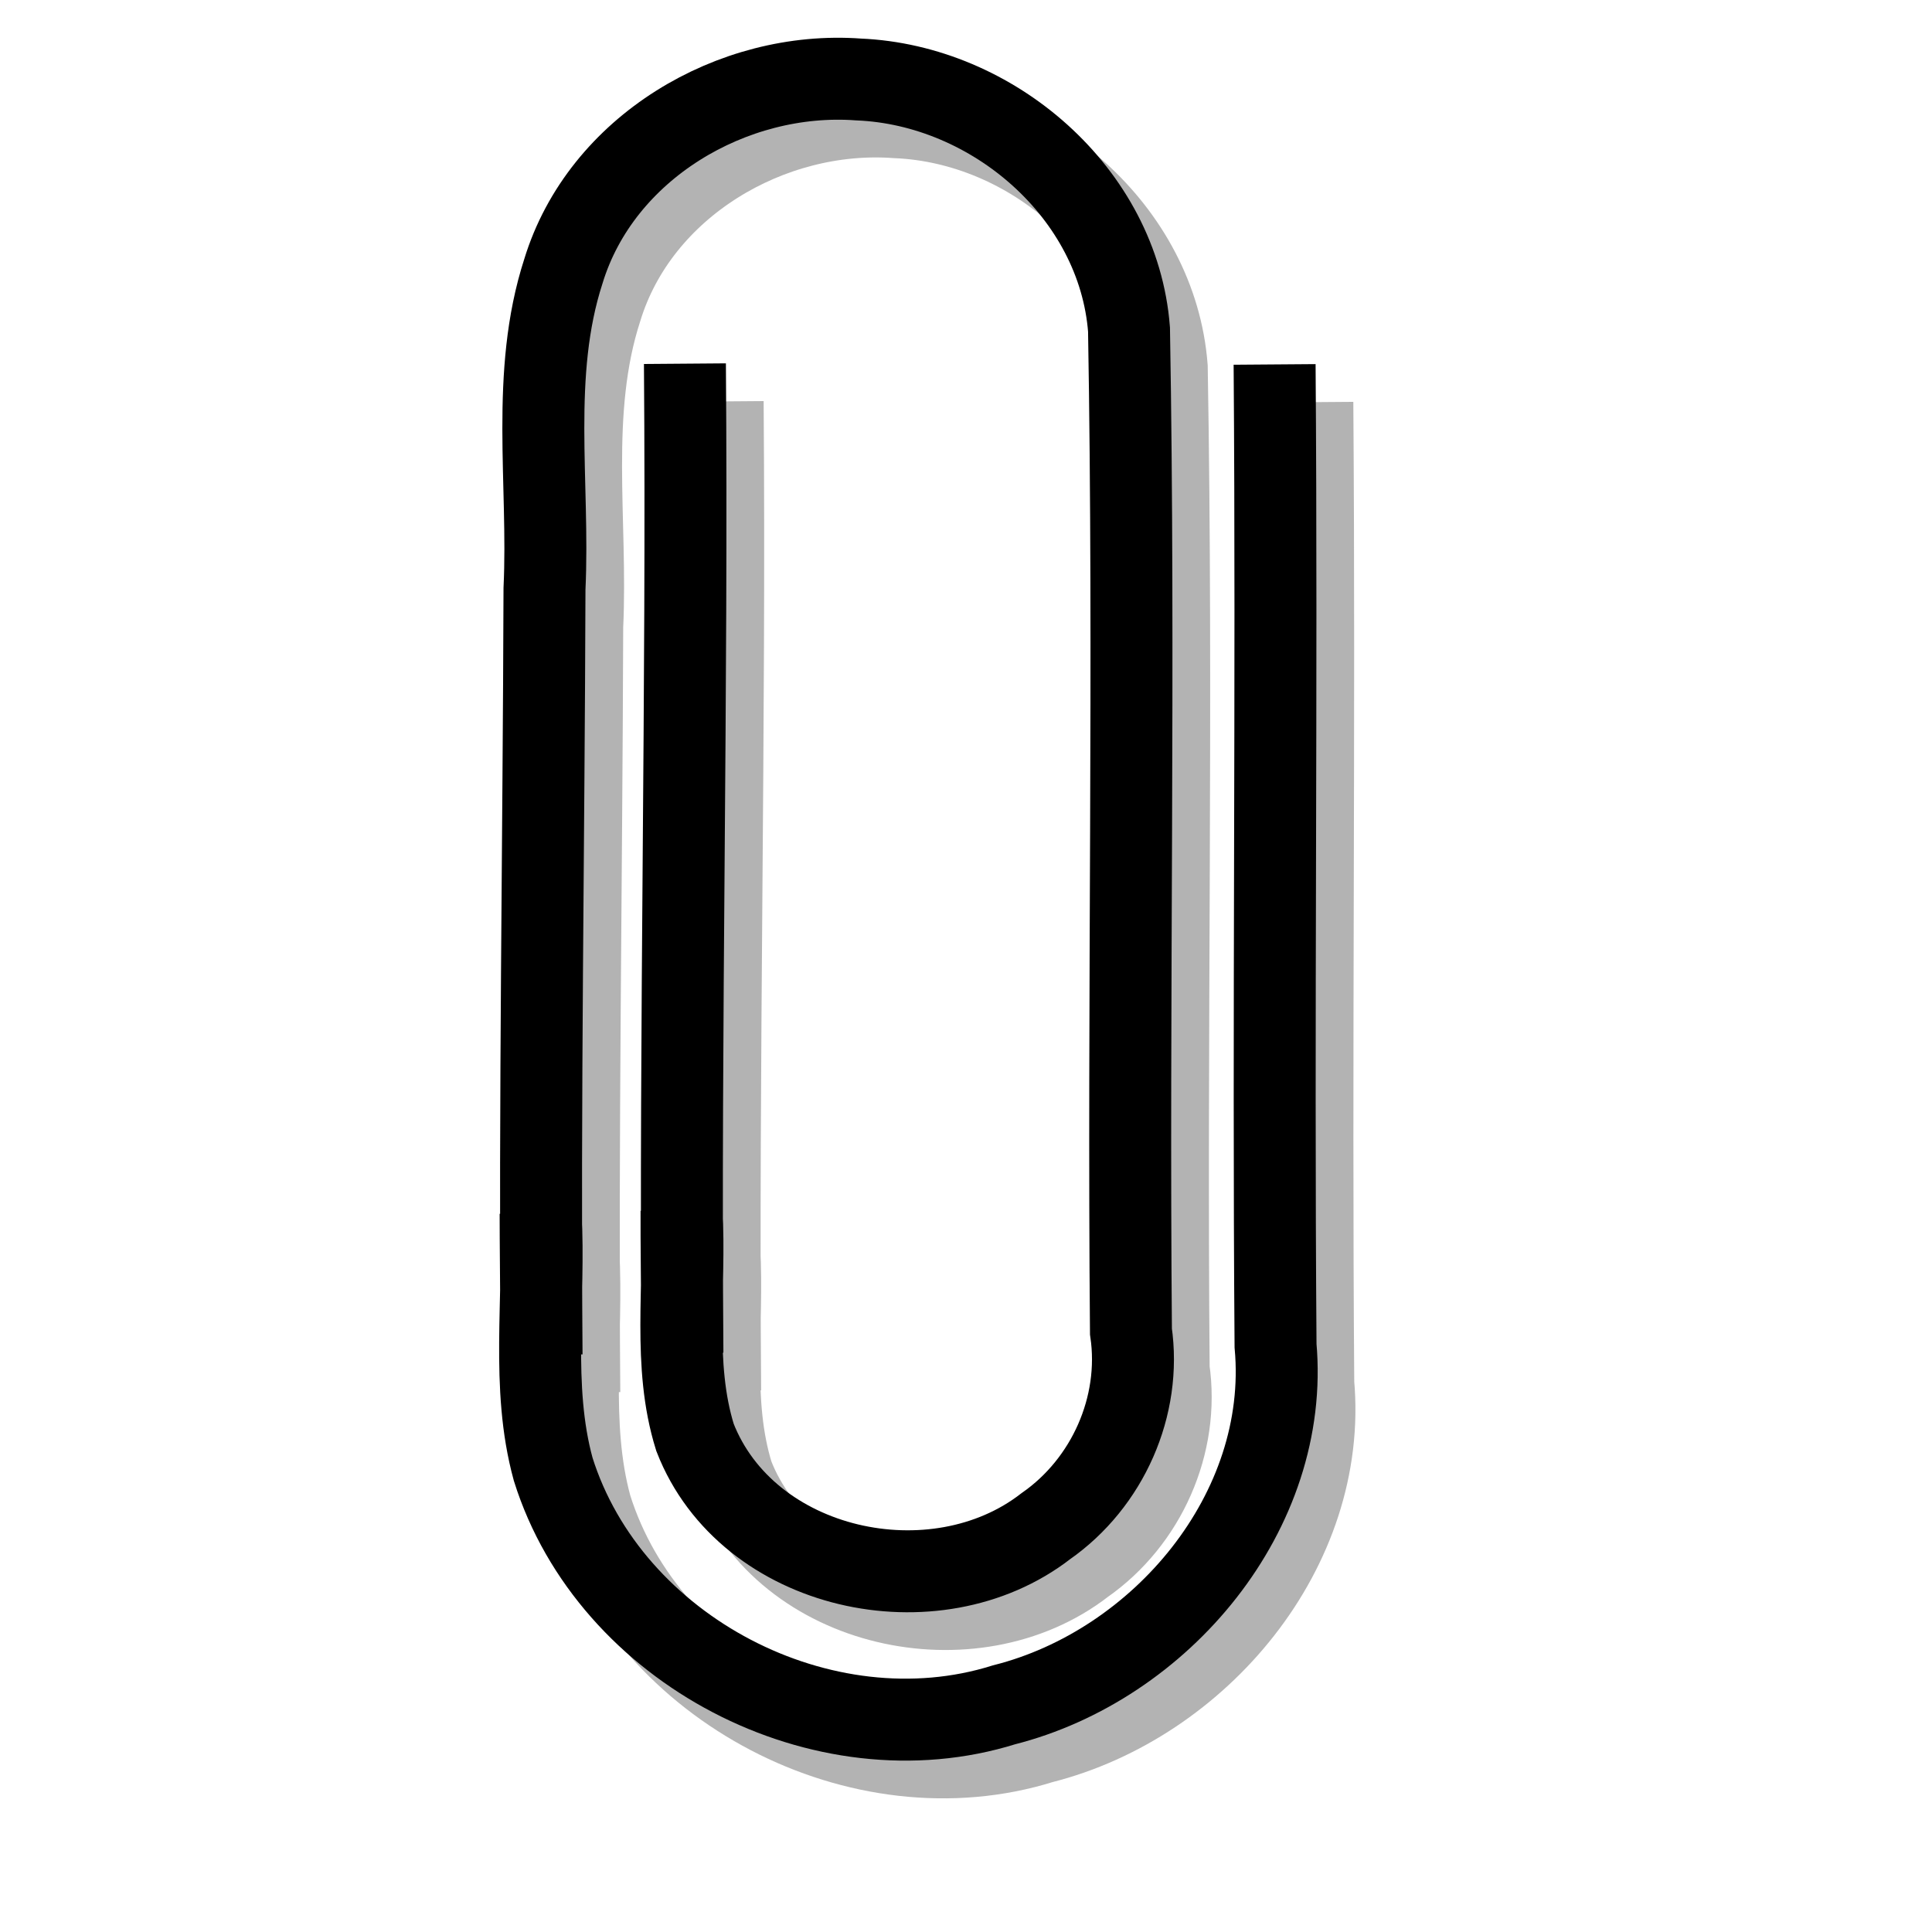 <?xml version="1.0" encoding="UTF-8" standalone="no"?>
<!DOCTYPE svg PUBLIC "-//W3C//DTD SVG 20010904//EN"
"http://www.w3.org/TR/2001/REC-SVG-20010904/DTD/svg10.dtd">
<!-- Created with Inkscape (http://www.inkscape.org/) -->
<svg
   width="48pt"
   height="48pt"
   id="svg1706"
   sodipodi:version="0.32"
   inkscape:version="0.40"
   sodipodi:docbase="/home/andrew/lila"
   sodipodi:docname="menu_attachment.svg"
   xmlns="http://www.w3.org/2000/svg"
   xmlns:cc="http://web.resource.org/cc/"
   xmlns:inkscape="http://www.inkscape.org/namespaces/inkscape"
   xmlns:sodipodi="http://sodipodi.sourceforge.net/DTD/sodipodi-0.dtd"
   xmlns:rdf="http://www.w3.org/1999/02/22-rdf-syntax-ns#"
   xmlns:dc="http://purl.org/dc/elements/1.1/"
   xmlns:xlink="http://www.w3.org/1999/xlink">
  <defs
     id="defs3">
    <linearGradient
       xlink:href="#linearGradient584"
       id="linearGradient587"
       x1="6.684"
       y1="3.639"
       x2="47.008"
       y2="43.963"
       gradientTransform="scale(1,1)"
       gradientUnits="userSpaceOnUse" />
    <linearGradient
       xlink:href="#linearGradient866"
       id="linearGradient586"
       x1="3.802"
       y1="1.477"
       x2="57.288"
       y2="53.75"
       gradientTransform="scale(0.942,1.061)"
       gradientUnits="userSpaceOnUse" />
    <linearGradient
       id="linearGradient584">
      <stop
         style="stop-color:#ffffff;stop-opacity:1;"
         offset="0"
         id="stop585" />
      <stop
         style="stop-color:#ffffff;stop-opacity:0;"
         offset="1"
         id="stop586" />
    </linearGradient>
    <linearGradient
       id="linearGradient866">
      <stop
         style="stop-color:#ffffff;stop-opacity:1;"
         offset="0"
         id="stop867" />
      <stop
         style="stop-color:#d9cce6;stop-opacity:1;"
         offset="1"
         id="stop868" />
    </linearGradient>
    <linearGradient
       inkscape:collect="always"
       xlink:href="#linearGradient866"
       id="linearGradient2936"
       gradientUnits="userSpaceOnUse"
       gradientTransform="scale(0.942,1.061)"
       x1="3.802"
       y1="1.477"
       x2="57.288"
       y2="53.75" />
  </defs>
  <sodipodi:namedview
     id="base"
     pagecolor="#ffffff"
     bordercolor="#666666"
     borderopacity="1.0"
     inkscape:pageopacity="0.0"
     inkscape:pageshadow="2"
     inkscape:zoom="10.437500"
     inkscape:cx="24.000000"
     inkscape:cy="24.189026"
     inkscape:current-layer="svg1706"
     showgrid="true"
     inkscape:grid-bbox="true"
     gridspacingy="1pt"
     gridspacingx="1pt"
     gridoriginy="0pt"
     gridoriginx="0pt"
     inkscape:window-width="640"
     inkscape:window-height="687"
     inkscape:window-x="64"
     inkscape:window-y="0" />
  <g
     id="layer1"
     inkscape:label="Layer 1"
     inkscape:groupmode="layer" />
  <path
     style="fill:none;fill-opacity:1;fill-rule:nonzero;stroke:#000000;stroke-width:2.715;stroke-linecap:butt;stroke-linejoin:miter;stroke-miterlimit:4;stroke-dashoffset:12.5;stroke-opacity:1"
     d="M 22.689,12.047 C 22.774,22.97 22.521,33.893 22.606,44.816 C 22.599,43.398 22.57,40.84 22.577,40.124 C 22.719,42.616 22.269,45.2 23.023,47.617 C 24.753,52.058 30.977,53.401 34.646,50.555 C 36.691,49.128 37.827,46.58 37.464,44.106 C 37.369,33.042 37.593,21.976 37.4,10.914 C 37.05,6.388 32.886,2.818 28.443,2.633 C 24.268,2.324 19.912,4.889 18.663,8.985 C 17.562,12.385 18.201,16 18.037,19.502 C 18.012,27.959 17.874,36.416 17.94,44.873 C 17.933,43.484 17.906,40.815 17.909,40.216 C 18.064,43.028 17.572,45.922 18.325,48.67 C 20.203,54.665 27.262,58.35 33.261,56.474 C 38.458,55.159 42.748,50.069 42.254,44.575 C 42.171,33.741 42.305,22.906 42.223,12.072"
     id="path1699" />
  <path
     style="fill:none;fill-opacity:1;fill-rule:nonzero;stroke:#000000;stroke-width:2.715;stroke-linecap:butt;stroke-linejoin:miter;stroke-miterlimit:4;stroke-dashoffset:12.5;stroke-opacity:1;opacity:0.3;"
     d="M 23.939,13.297 C 24.024,24.22 23.771,35.143 23.856,46.066 C 23.849,44.648 23.82,42.09 23.827,41.374 C 23.969,43.866 23.519,46.45 24.273,48.867 C 26.003,53.308 32.227,54.651 35.896,51.805 C 37.941,50.378 39.077,47.83 38.714,45.356 C 38.619,34.292 38.843,23.226 38.65,12.164 C 38.3,7.638 34.136,4.068 29.693,3.883 C 25.518,3.574 21.162,6.139 19.913,10.235 C 18.812,13.635 19.451,17.25 19.287,20.752 C 19.262,29.209 19.124,37.666 19.19,46.123 C 19.183,44.734 19.156,42.065 19.159,41.466 C 19.314,44.278 18.822,47.172 19.575,49.92 C 21.453,55.915 28.512,59.6 34.511,57.724 C 39.708,56.409 43.998,51.319 43.504,45.825 C 43.421,34.991 43.555,24.156 43.473,13.322"
     id="path1071" />
</svg>
